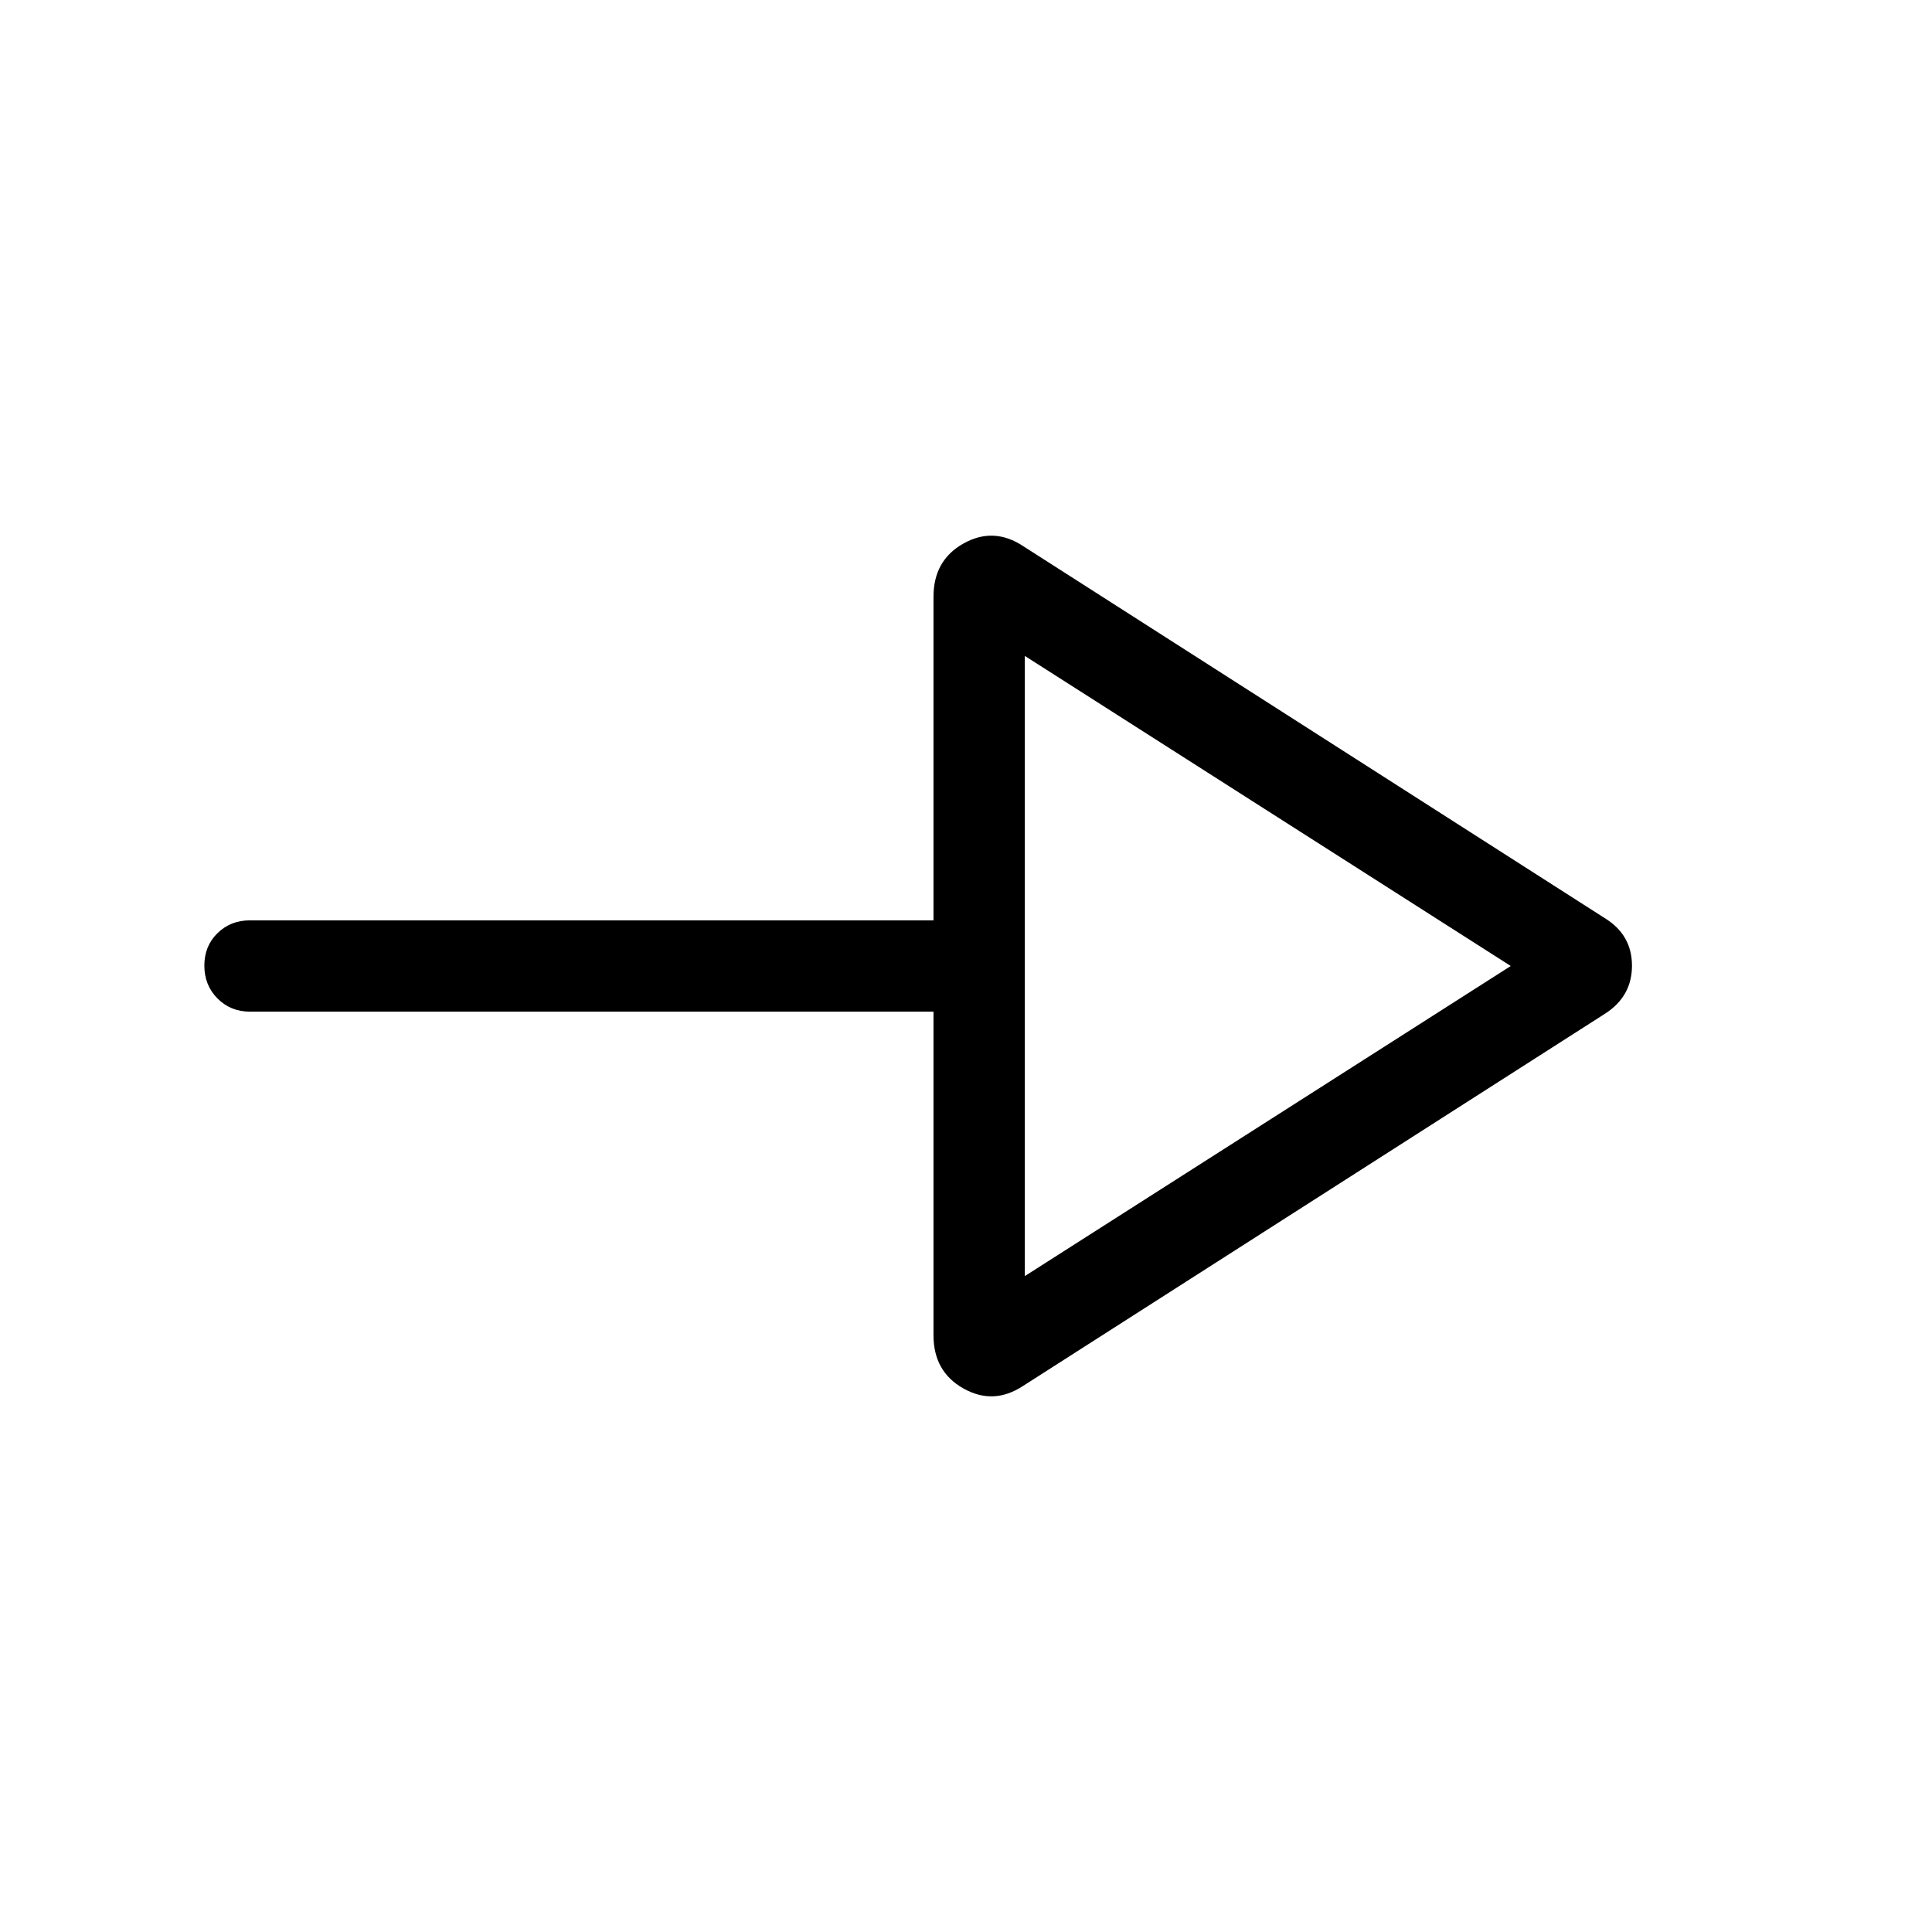 <svg xmlns="http://www.w3.org/2000/svg" height="48" viewBox="0 -960 960 960" width="48"><path d="M508.31-271.31q-14.62 9.61-29.54 1.26t-14.92-26.49v-160.77H124.23q-9.65 0-16.17-6.57-6.52-6.58-6.52-16.31 0-9.73 6.52-16.12 6.52-6.38 16.17-6.38h339.62v-160.77q0-18.14 14.92-26.49 14.92-8.35 29.54 1.26L797.3-503.85q13.62 8.32 13.62 23.7 0 15.38-13.62 24L508.31-271.31Zm.92-54.61L750.69-480 509.23-634.08v308.16Zm0-154.08Z"/></svg>